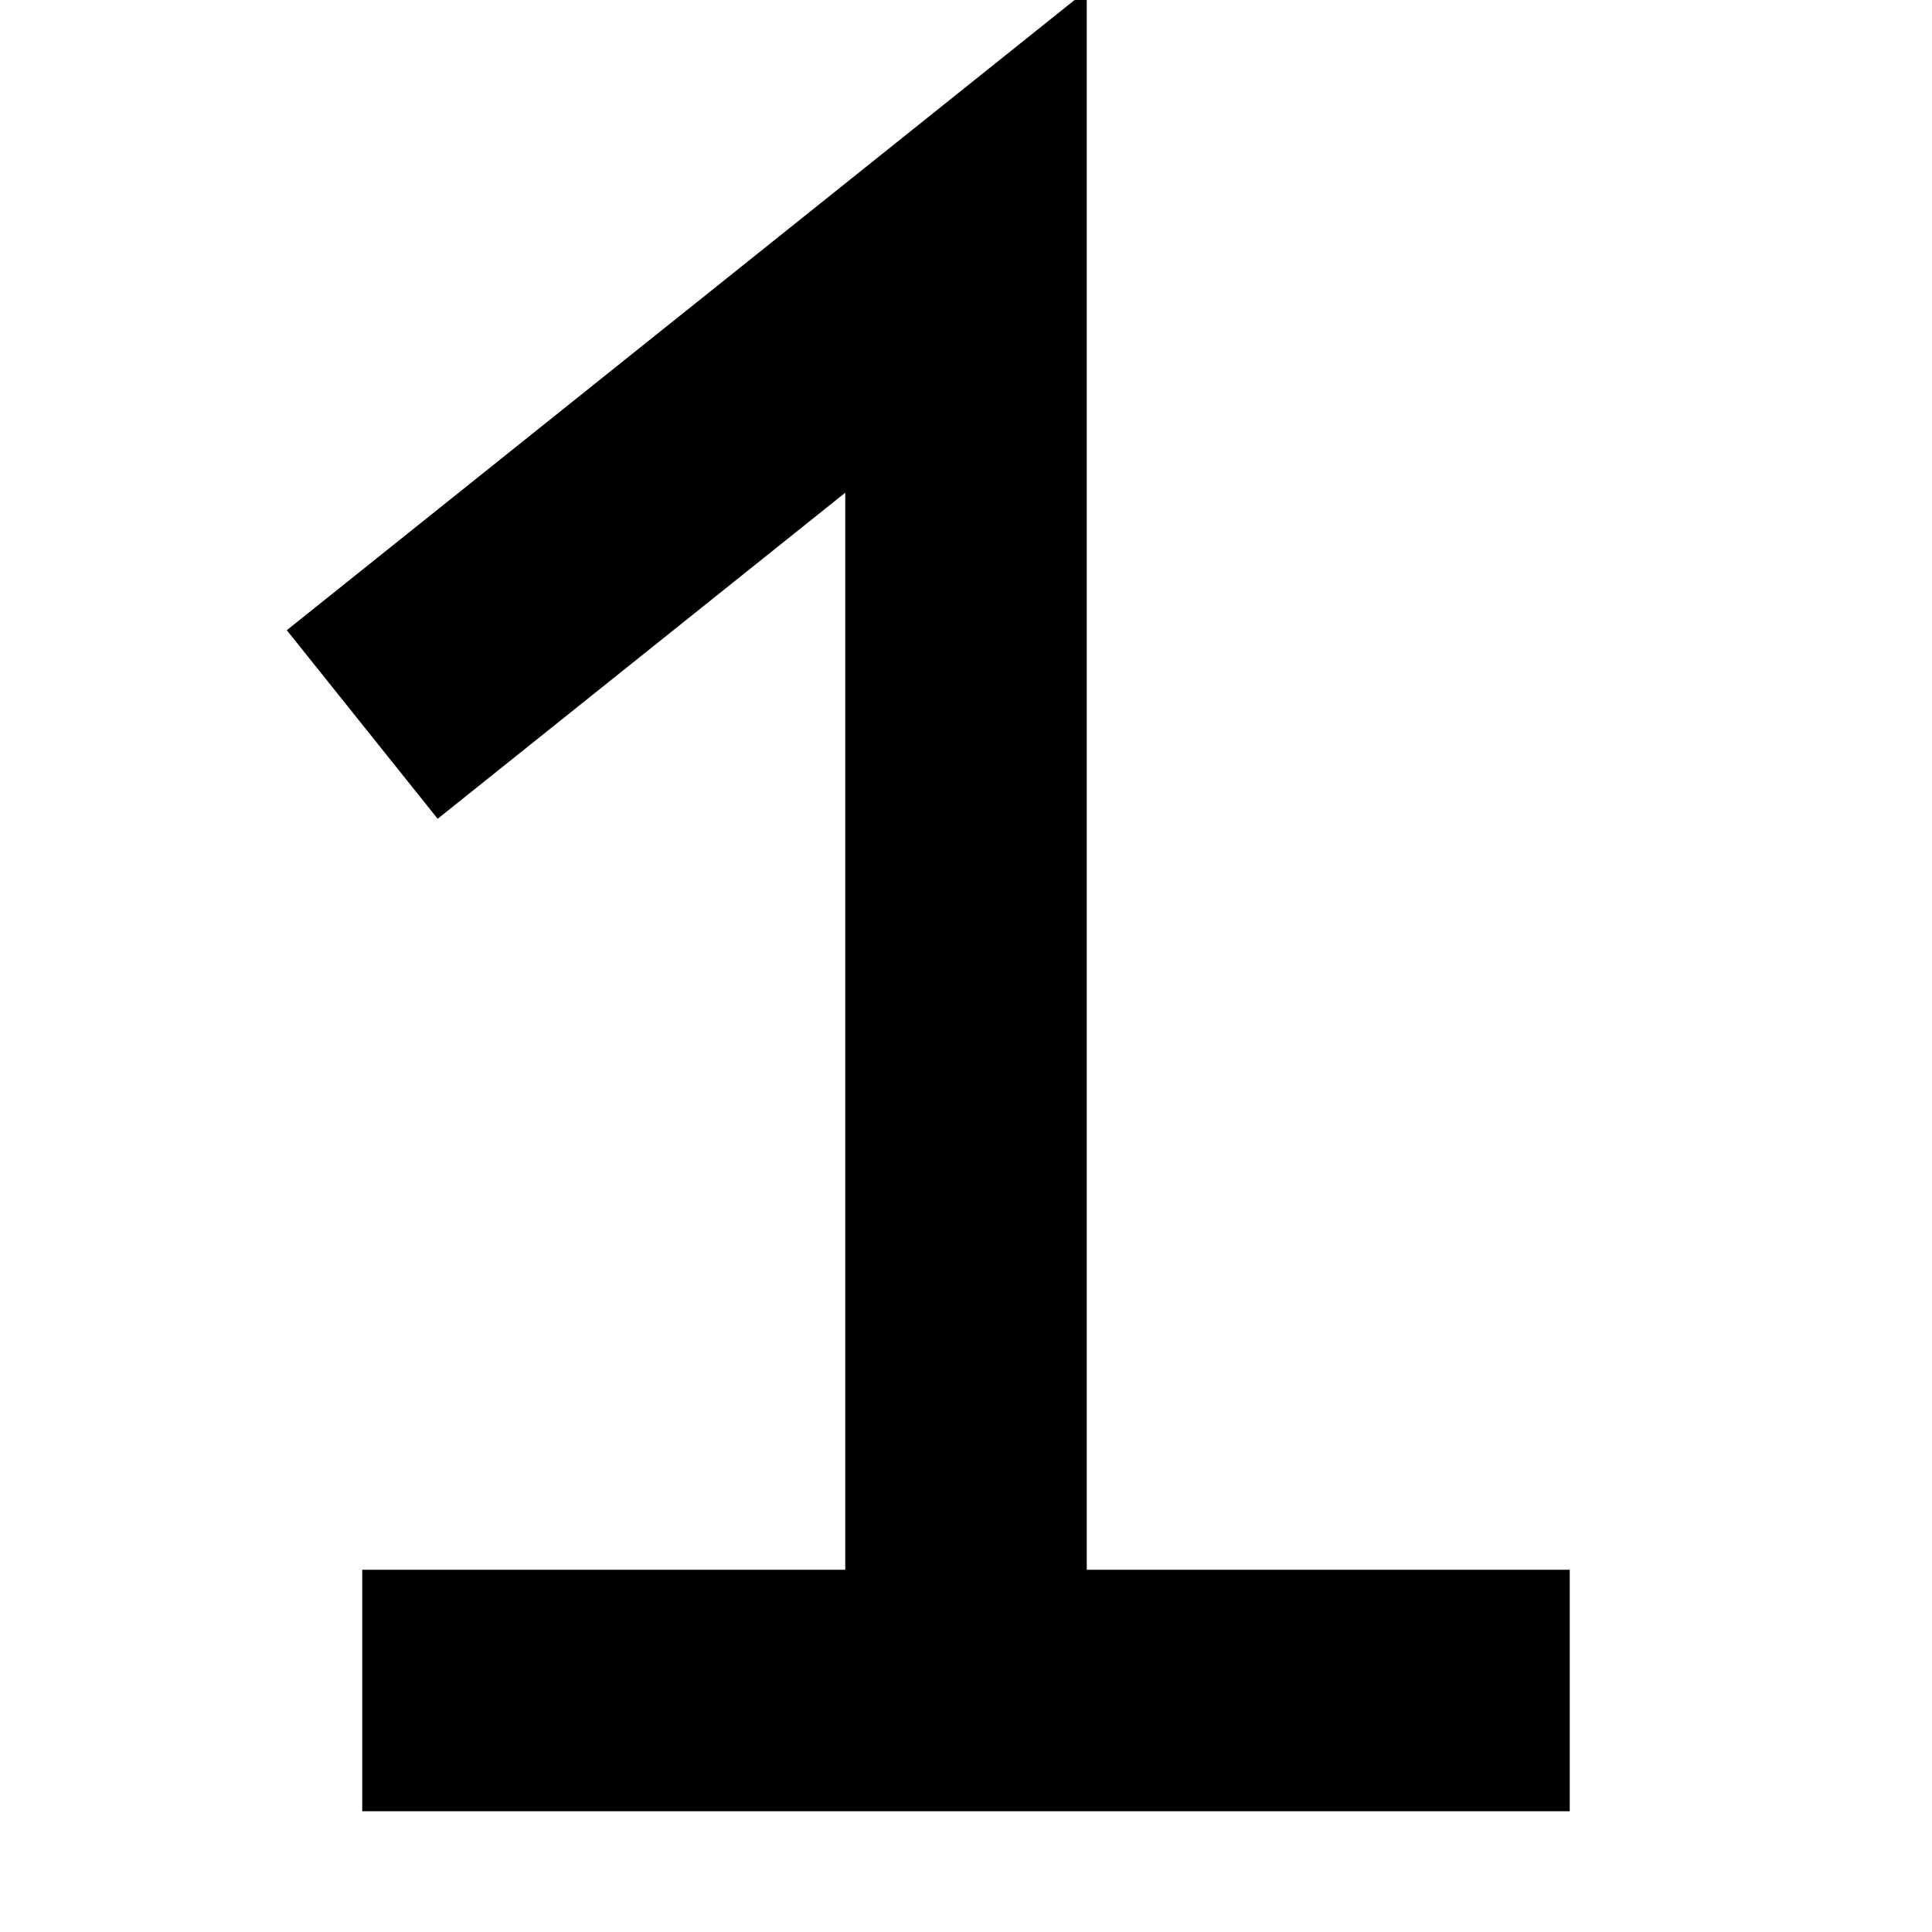 <svg width="16" height="16" viewBox="0 0 16 16" fill="none" xmlns="http://www.w3.org/2000/svg">
<g clip-path="url(#clip0_15_27)">
<path d="M3 14H8M13 14H8M8 14V2L3 6" stroke="black" stroke-width="2"/>
</g>
<defs>
<clipPath id="clip0_15_27">
<rect width="16" height="16" fill="white"/>
</clipPath>
</defs>
</svg>
